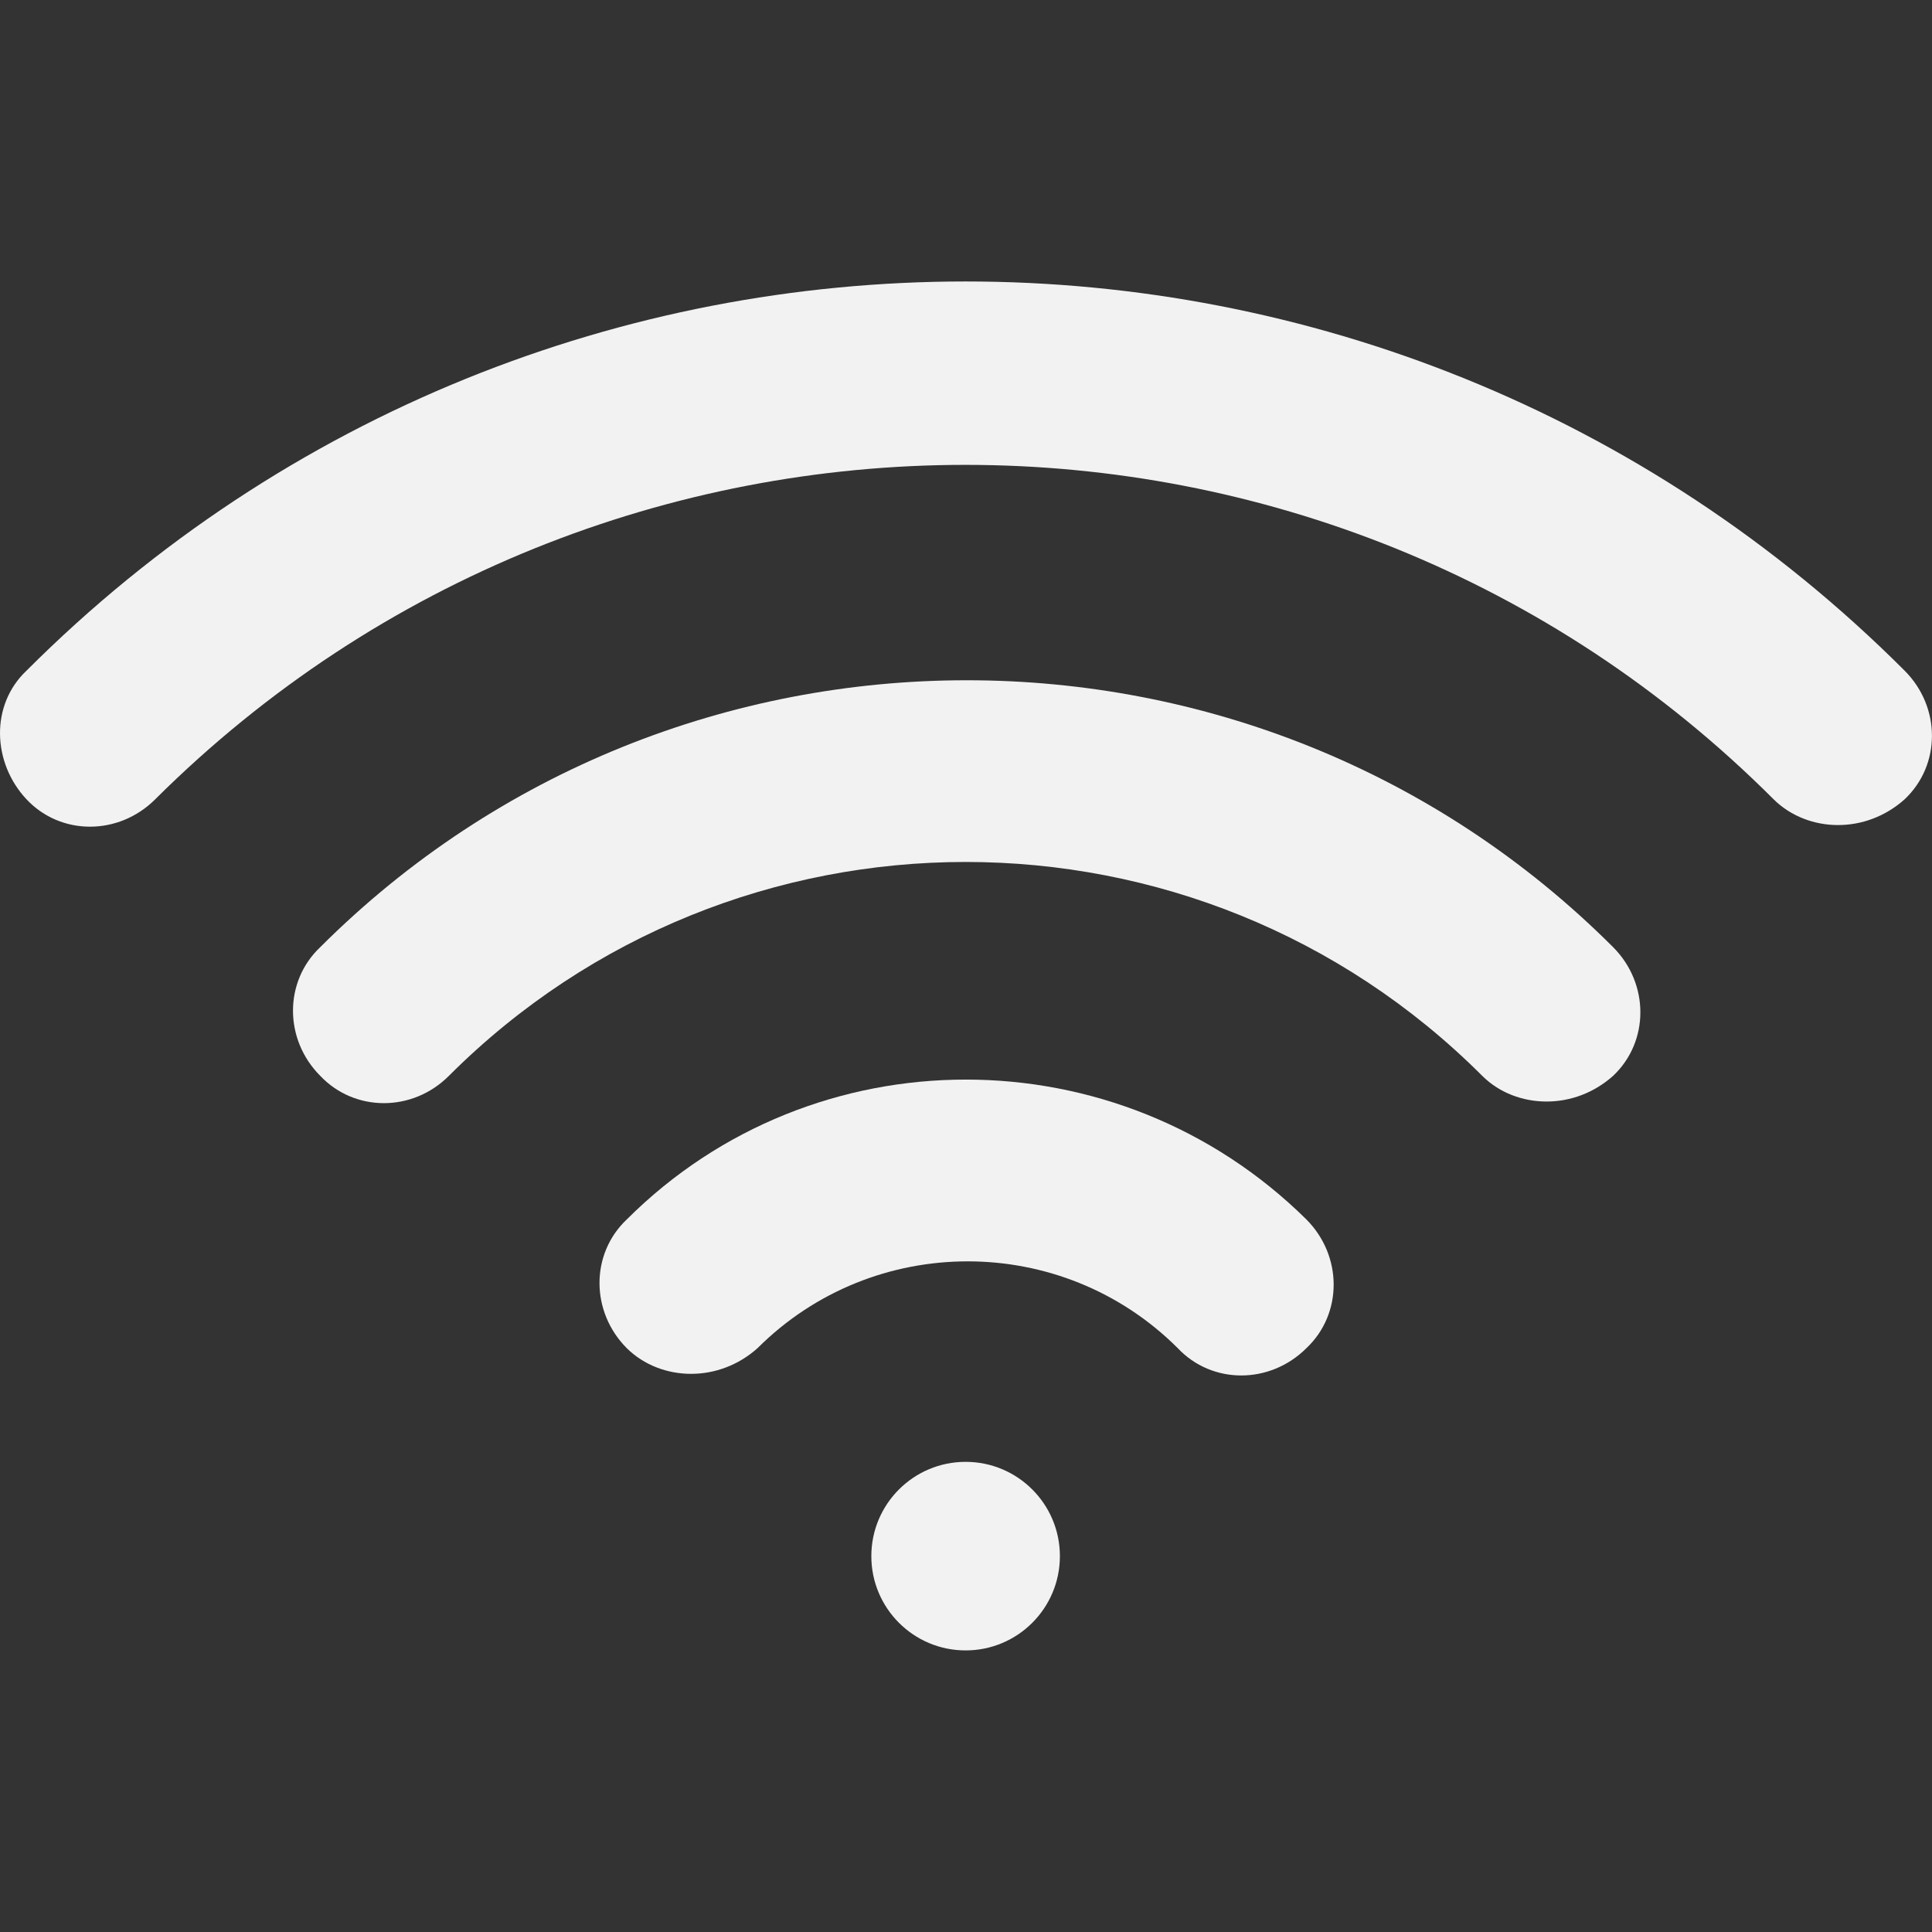 <?xml version="1.0" encoding="utf-8"?>
<!-- Generator: Adobe Illustrator 16.0.3, SVG Export Plug-In . SVG Version: 6.00 Build 0)  -->
<!DOCTYPE svg PUBLIC "-//W3C//DTD SVG 1.1//EN" "http://www.w3.org/Graphics/SVG/1.1/DTD/svg11.dtd">
<svg version="1.1" id="Ebene_1" xmlns="http://www.w3.org/2000/svg" xmlns:xlink="http://www.w3.org/1999/xlink" x="0px" y="0px"
	 width="20px" height="20px" viewBox="0 0 20 20" enable-background="new 0 0 20 20" xml:space="preserve">
<rect x="0" y="0" width="20" height="20" fill="#333333" stroke="none"/>
<g>
	<path fill="#F2F2F2" d="M-0.679,6.511c-4.188-1.296-7.478-4.487-9.273-4.487c-1.794,0-5.084,3.19-9.271,4.487
		c-0.698,0.199-0.998,0.996-0.598,1.595c0.897,1.196,1.895,1.296,1.895,2.692c0,0,3.985,0.996,7.974,0.996s7.977-0.996,7.977-0.996
		c0-1.396,0.997-1.496,1.793-2.792C0.218,7.507-0.082,6.709-0.679,6.511z M-9.952,10c-1.096,0-1.993-1.895-1.993-2.992
		c0,0,0.897-0.997,1.993-0.997c1.099,0,1.995,0.997,1.995,0.997C-7.957,8.105-8.854,10-9.952,10z"/>
</g>
<g>
	<g>
		<path fill="#F2F2F2" d="M19.027,8.541c-0.243,0-0.487-0.089-0.666-0.266c-4.614-4.617-12.117-4.617-16.755,0
			c-0.378,0.377-0.977,0.377-1.331,0c-0.355-0.378-0.378-0.977,0-1.333c5.37-5.371,14.07-5.371,19.441,0
			c0.378,0.378,0.378,0.977,0,1.333C19.517,8.452,19.273,8.541,19.027,8.541z"/>
	</g>
	<g>
		<path fill="#F2F2F2" d="M16.01,11.403c-0.244,0-0.487-0.088-0.666-0.266c-2.951-2.952-7.744-2.952-10.697,0
			c-0.376,0.377-0.975,0.377-1.332,0c-0.376-0.377-0.376-0.977,0-1.332c3.687-3.684,9.699-3.684,13.384,0
			c0.376,0.377,0.376,0.977,0,1.332C16.499,11.315,16.255,11.403,16.01,11.403z"/>
	</g>
	<g>
		<path fill="#F2F2F2" d="M7.154,14.222c-0.244,0-0.487-0.089-0.666-0.266c-0.376-0.378-0.376-0.977,0-1.332
			c1.933-1.931,5.083-1.931,7.036,0c0.376,0.378,0.376,0.977,0,1.332c-0.378,0.377-0.977,0.377-1.332,0
			c-1.199-1.198-3.15-1.198-4.35,0C7.644,14.133,7.399,14.222,7.154,14.222z"/>
	</g>
	<g>
		<circle fill="#F2F2F2" cx="9.996" cy="16.109" r="0.976"/>
	</g>
</g>
</svg>
